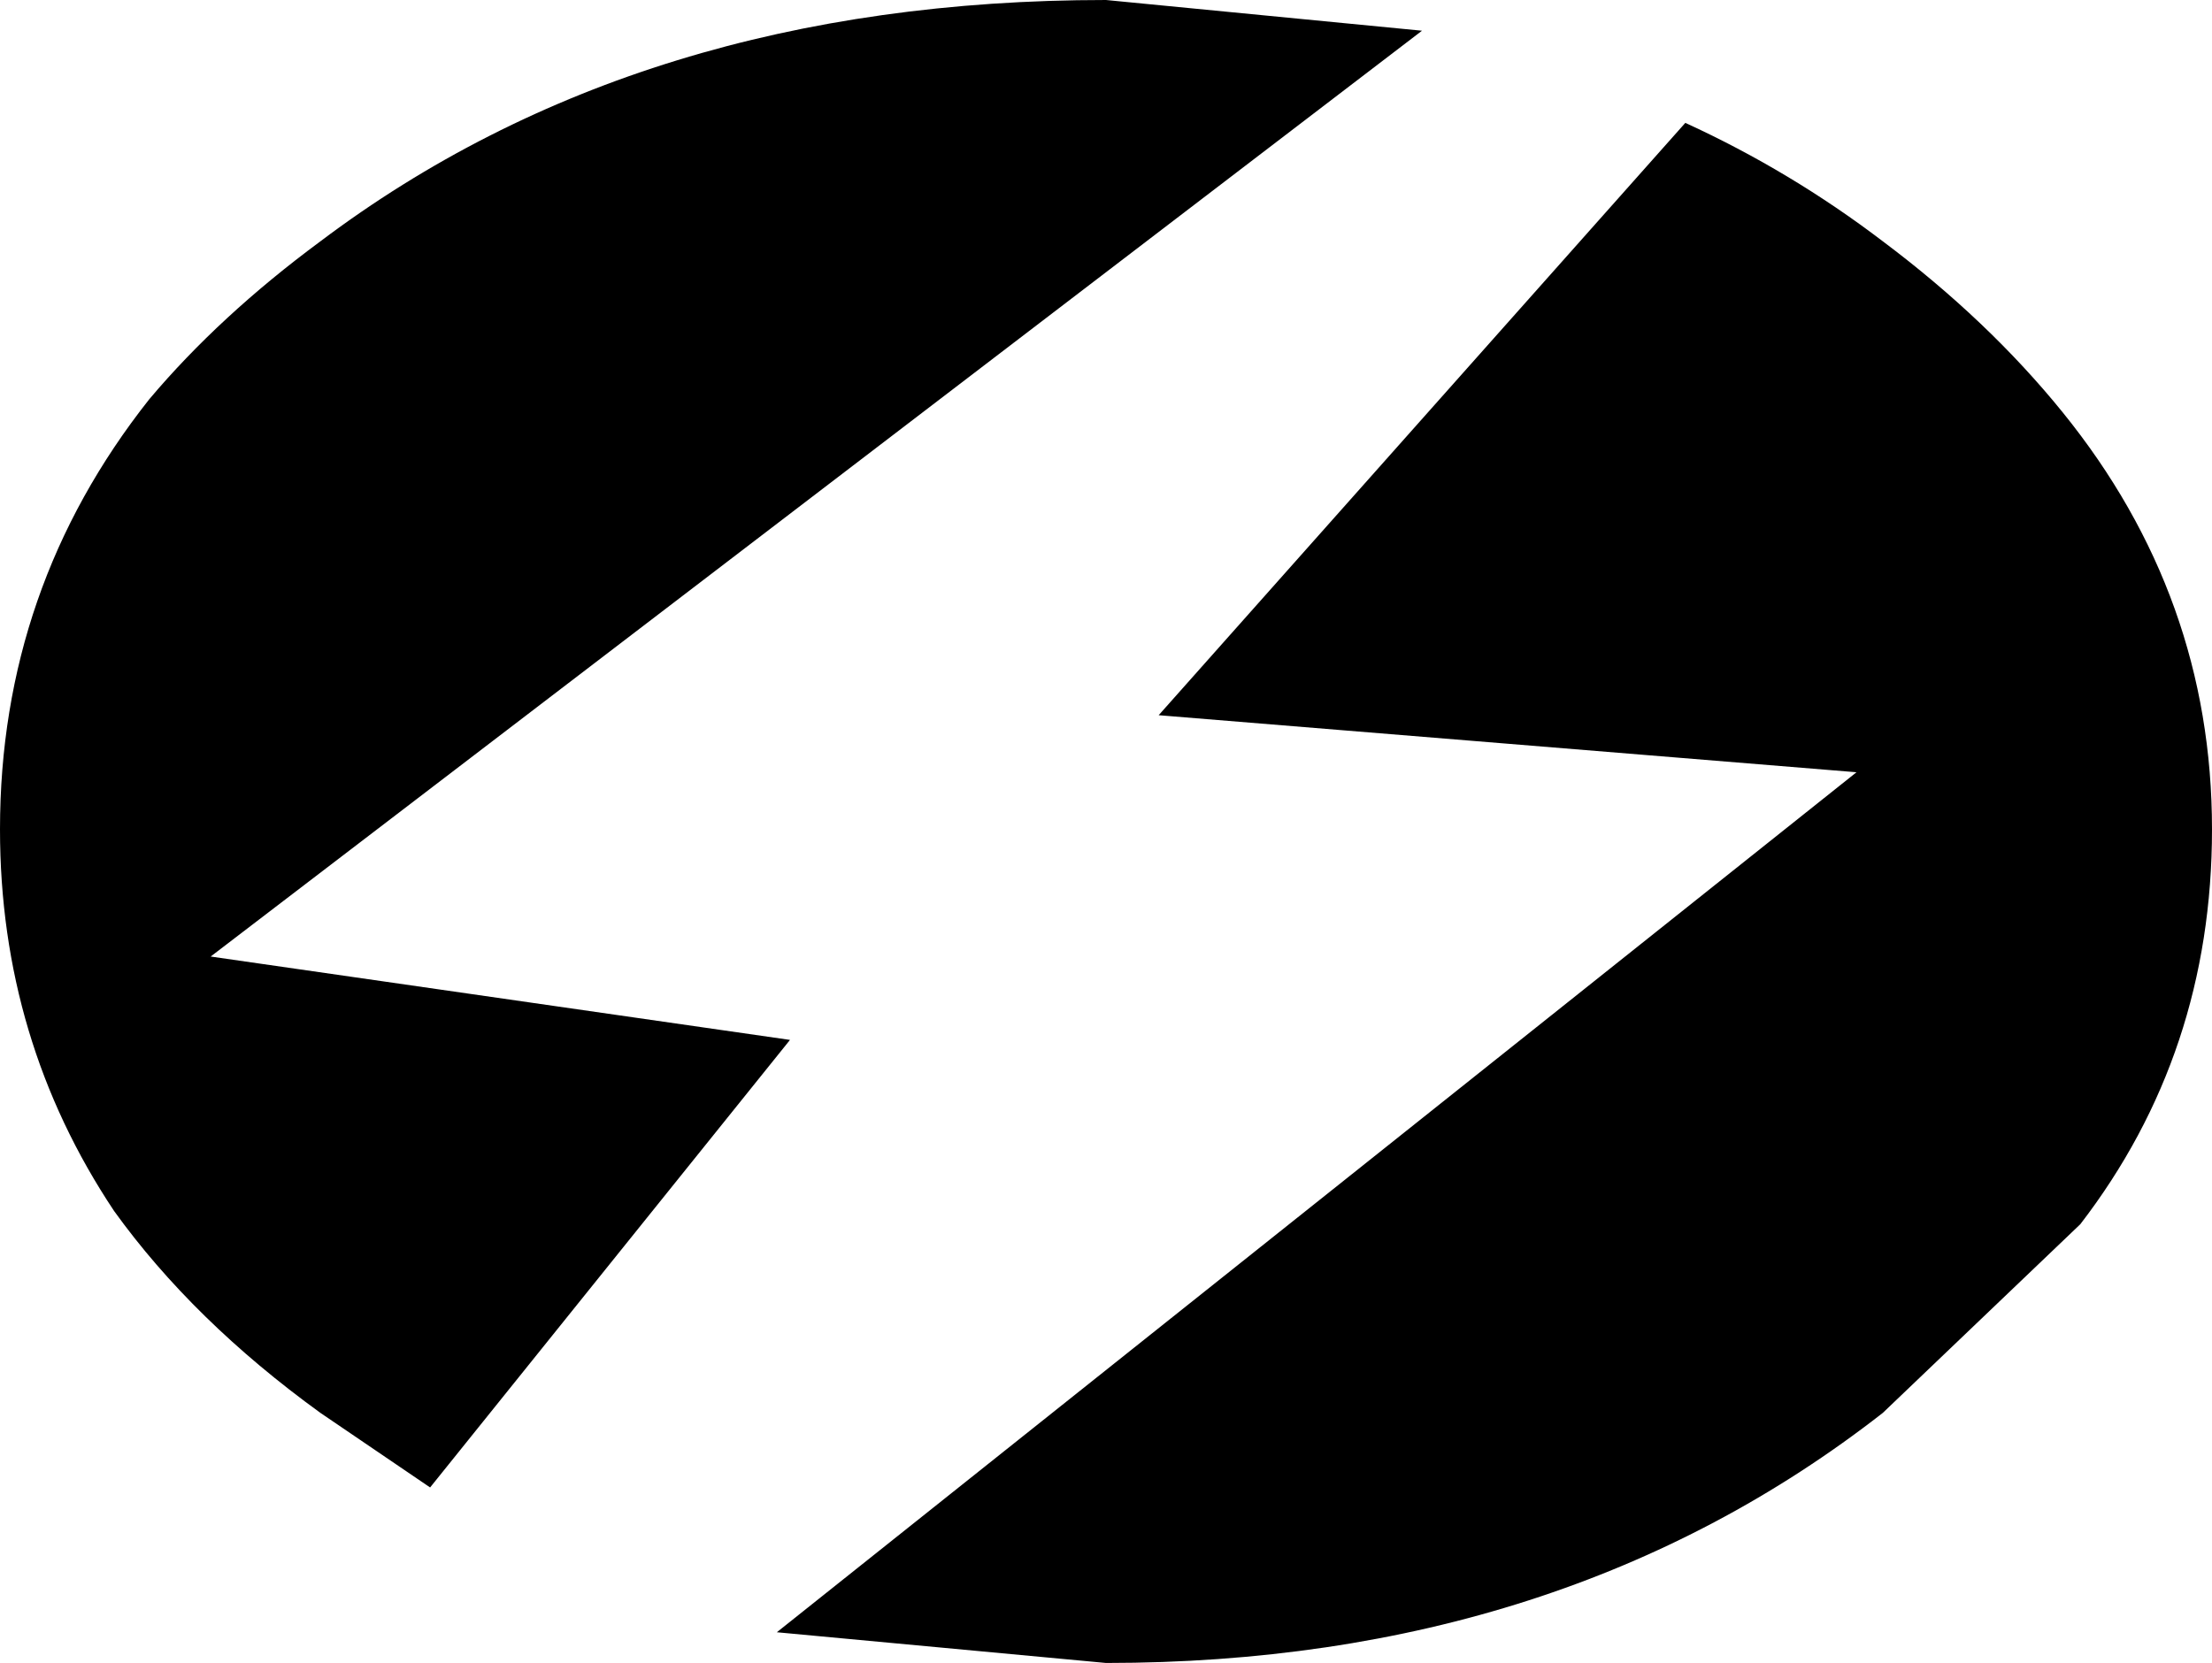 <?xml version="1.0" encoding="UTF-8" standalone="no"?>
<svg xmlns:xlink="http://www.w3.org/1999/xlink" height="18.95px" width="25.2px" xmlns="http://www.w3.org/2000/svg">
  <g transform="matrix(1.0, 0.0, 0.0, 1.0, -229.4, -164.55)">
    <path d="M233.05 167.3 Q236.7 164.55 242.0 164.55 L245.6 164.9 231.8 175.45 238.4 176.4 234.3 181.5 233.05 180.65 Q231.6 179.6 230.7 178.35 229.4 176.4 229.4 174.0 229.4 171.25 231.1 169.1 231.9 168.15 233.05 167.3 M238.25 183.15 L250.55 173.35 242.6 172.7 248.6 165.95 Q249.8 166.5 250.85 167.3 252.05 168.2 252.9 169.25 254.6 171.35 254.6 174.0 254.6 176.55 253.1 178.5 L250.85 180.65 Q247.2 183.5 242.0 183.5 L238.25 183.15" fill="#000000" fill-rule="evenodd" stroke="none"/>
  </g>
</svg>
